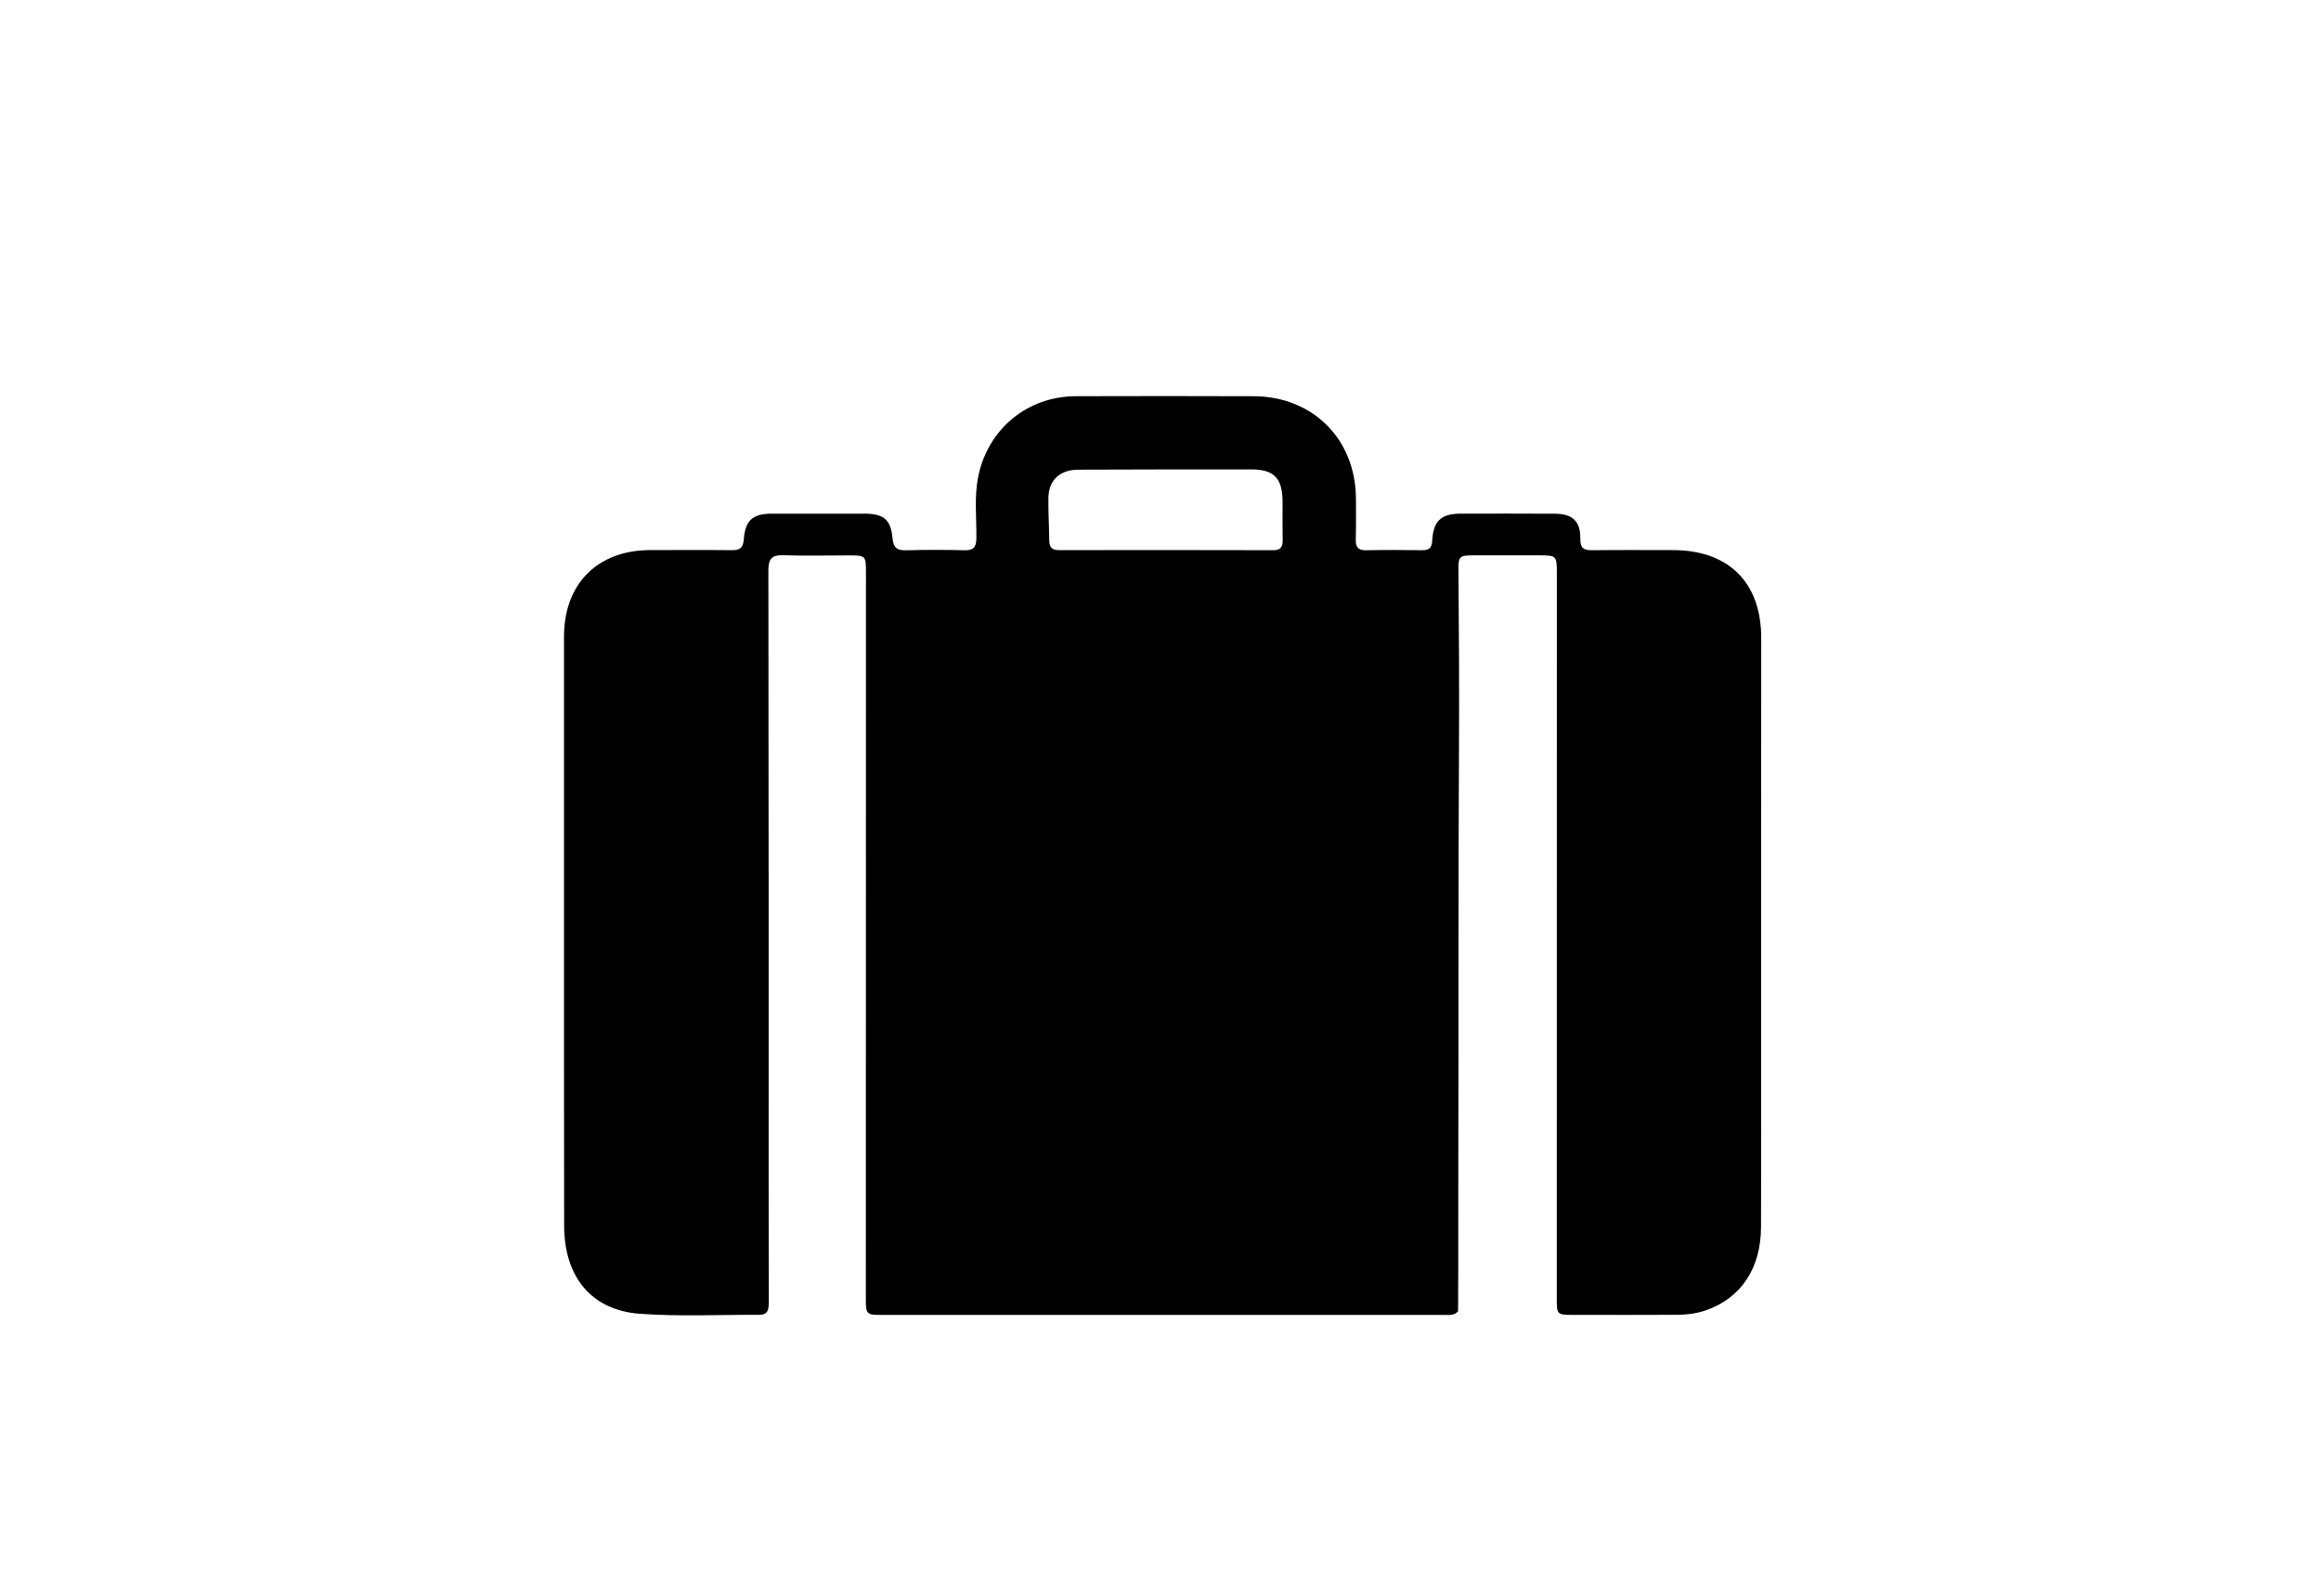 <svg version="1.1" id="Layer_1" xmlns="http://www.w3.org/2000/svg" xmlns:xlink="http://www.w3.org/1999/xlink" x="0px" y="0px"
	 width="100%" viewBox="0 0 1024 704" enable-background="new 0 0 1024 704" xml:space="preserve">
<path fill="#000000" opacity="1" stroke="none" 
	d="
M643.291,578.464 
	C641.502,580.503 639.396,580.089 637.449,580.09 
	C554.457,580.111 471.464,580.11 388.471,580.095 
	C382.446,580.094 382.001,579.609 382.001,573.493 
	C382.015,466.67 382.032,359.846 382.059,253.022 
	C382.061,245.007 382.099,245.018 374.032,245.032 
	C364.533,245.049 355.028,245.252 345.537,244.962 
	C340.51,244.808 338.991,246.567 338.999,251.599 
	C339.135,341.924 339.102,432.25 339.108,522.575 
	C339.109,539.907 339.106,557.238 339.155,574.57 
	C339.163,577.49 338.909,580.052 335.11,580.039 
	C317.449,579.976 299.714,580.886 282.146,579.573 
	C260.865,577.982 248.938,563.257 248.895,540.776 
	C248.794,486.948 248.835,433.119 248.827,379.291 
	C248.822,346.46 248.827,313.63 248.836,280.799 
	C248.843,257.539 263.669,242.705 286.922,242.682 
	C298.921,242.67 310.921,242.579 322.918,242.719 
	C326.459,242.76 327.868,241.658 328.151,237.937 
	C328.796,229.463 332.156,226.628 340.744,226.604 
	C354.243,226.567 367.742,226.565 381.241,226.605 
	C389.787,226.63 393.032,229.114 393.767,237.383 
	C394.163,241.84 395.892,242.896 399.99,242.77 
	C408.481,242.51 416.99,242.547 425.484,242.75 
	C429.359,242.842 430.711,241.521 430.763,237.576 
	C430.883,228.438 429.735,219.242 431.601,210.164 
	C435.909,189.207 453.284,174.861 474.648,174.794 
	C500.812,174.711 526.977,174.71 553.141,174.803 
	C579.282,174.895 598.123,193.851 598.227,219.997 
	C598.251,225.996 598.312,231.998 598.156,237.994 
	C598.069,241.334 599.173,242.836 602.743,242.757 
	C610.905,242.577 619.075,242.611 627.239,242.73 
	C630.289,242.775 631.681,241.944 631.867,238.558 
	C632.348,229.792 635.813,226.631 644.399,226.608 
	C658.231,226.571 672.063,226.551 685.895,226.631 
	C693.835,226.677 697.34,229.942 697.234,237.809 
	C697.177,242.083 699.024,242.778 702.638,242.736 
	C714.468,242.598 726.302,242.678 738.134,242.69 
	C762.658,242.714 777.035,257.003 777.037,281.443 
	C777.04,340.438 777.005,399.433 776.989,458.428 
	C776.981,486.092 777.065,513.757 776.946,541.42 
	C776.869,559.532 768.136,572.586 752.845,577.992 
	C748.557,579.508 744.076,580.023 739.577,580.046 
	C724.245,580.122 708.913,580.097 693.581,580.065 
	C687.055,580.051 686.834,579.788 686.834,573.297 
	C686.84,466.639 686.848,359.982 686.859,253.325 
	C686.86,244.971 686.869,244.989 678.308,245.006 
	C669.142,245.024 659.977,244.998 650.811,244.998 
	C643.636,244.999 643.38,245.242 643.443,252.201 
	C643.683,278.69 643.833,305.189 643.68,331.666 
	C643.335,391.324 643.562,450.98 643.394,510.636 
	C643.33,533.119 643.438,555.602 643.291,578.464 
M565.859,220.708 
	C565.64,210.893 561.976,207.108 552.193,207.093 
	C526.705,207.056 501.216,207.102 475.728,207.199 
	C467.579,207.23 462.652,211.844 462.551,219.621 
	C462.469,225.943 462.847,232.269 462.936,238.594 
	C462.977,241.521 464.273,242.709 467.234,242.704 
	C498.72,242.655 530.206,242.646 561.692,242.732 
	C565.122,242.741 565.964,241.163 565.902,238.148 
	C565.79,232.653 565.864,227.154 565.859,220.708 
z"/>
</svg>